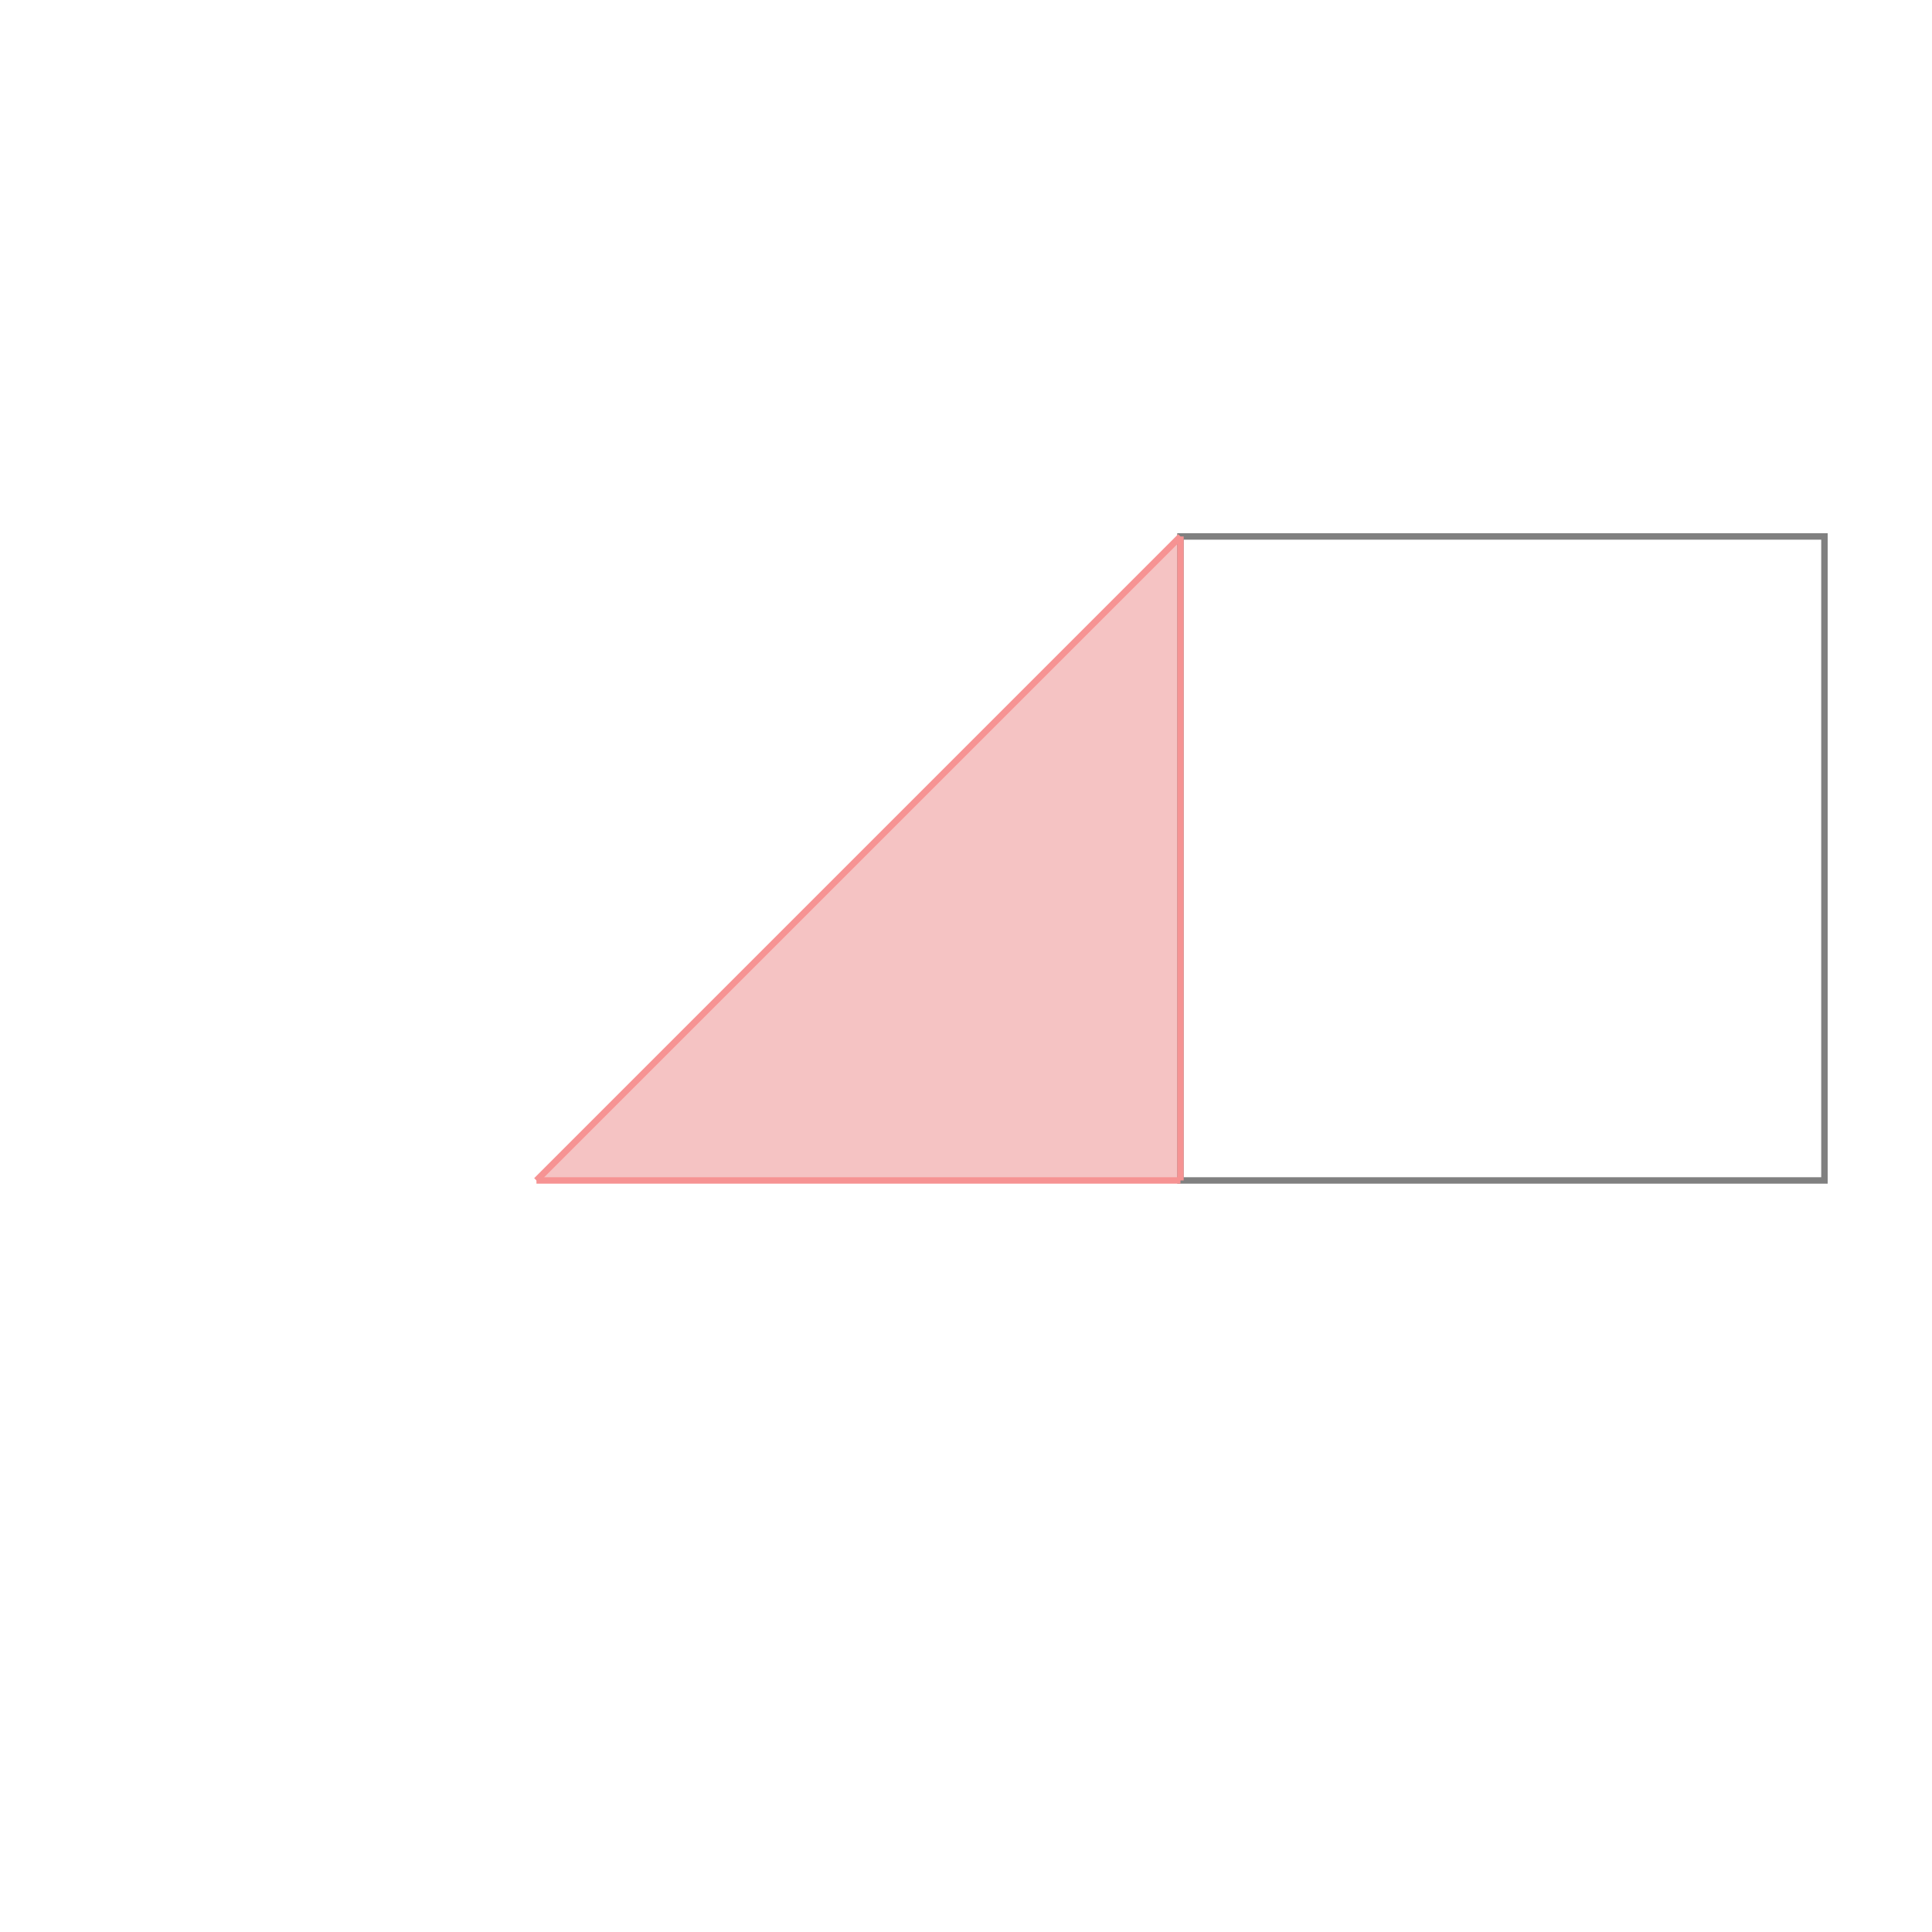<svg xmlns="http://www.w3.org/2000/svg" viewBox="-1.5 -1.5 3 3">
<g transform="scale(1, -1)">
<path d="M0.333 -0.333 L0.333 0.667 L-0.667 -0.333 z " fill="rgb(245,195,195)" />
<path d="M0.333 -0.333 L1.333 -0.333 L1.333 0.667 L0.333 0.667  z" fill="none" stroke="rgb(128,128,128)" stroke-width="0.01" />
<line x1="0.333" y1="-0.333" x2="0.333" y2="0.667" style="stroke:rgb(246,147,147);stroke-width:0.01" />
<line x1="0.333" y1="-0.333" x2="-0.667" y2="-0.333" style="stroke:rgb(246,147,147);stroke-width:0.01" />
<line x1="-0.667" y1="-0.333" x2="0.333" y2="0.667" style="stroke:rgb(246,147,147);stroke-width:0.01" />
</g>
</svg>
